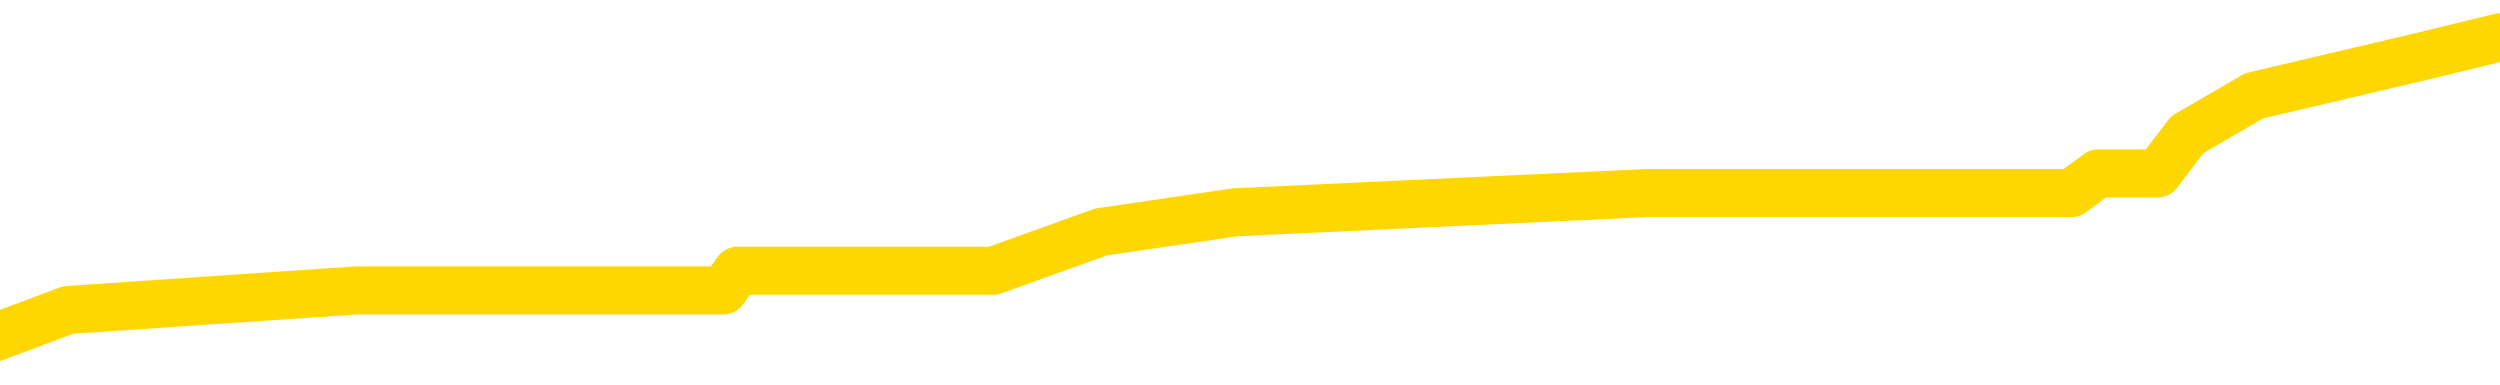 <svg xmlns="http://www.w3.org/2000/svg" version="1.1" viewBox="0 0 6500 1000">
	<path fill="none" stroke="gold" stroke-width="125" stroke-linecap="round" stroke-linejoin="round" d="M0 95692  L-533789 95692 L-533605 95641 L-533115 95540 L-532821 95489 L-532510 95388 L-532276 95337 L-532222 95236 L-532163 95135 L-532010 95084 L-531969 94983 L-531837 94932 L-531544 94882 L-531003 94882 L-530393 94831 L-530345 94831 L-529705 94780 L-529672 94780 L-529146 94780 L-529014 94730 L-528623 94628 L-528295 94527 L-528178 94426 L-527967 94325 L-527250 94325 L-526680 94274 L-526573 94274 L-526398 94223 L-526177 94122 L-525775 94071 L-525750 93970 L-524822 93869 L-524734 93768 L-524652 93666 L-524582 93565 L-524285 93514 L-524133 93413 L-522243 93464 L-522142 93464 L-521879 93464 L-521586 93514 L-521444 93413 L-521196 93413 L-521160 93363 L-521001 93312 L-520538 93211 L-520285 93160 L-520073 93059 L-519821 93008 L-519473 92957 L-518545 92856 L-518452 92755 L-518041 92704 L-516870 92603 L-515681 92552 L-515589 92451 L-515561 92350 L-515295 92249 L-514996 92147 L-514867 92046 L-514830 91945 L-514015 91945 L-513631 91995 L-512571 92046 L-512510 92046 L-512244 93059 L-511773 94021 L-511581 94983 L-511317 95945 L-510980 95894 L-510845 95844 L-510389 95793 L-509646 95742 L-509629 95692 L-509463 95590 L-509395 95590 L-508879 95540 L-507850 95540 L-507654 95489 L-507166 95438 L-506804 95388 L-506395 95388 L-506009 95438 L-504306 95438 L-504208 95438 L-504136 95438 L-504075 95438 L-503890 95388 L-503554 95388 L-502913 95337 L-502836 95287 L-502775 95287 L-502588 95236 L-502509 95236 L-502332 95185 L-502312 95135 L-502082 95135 L-501695 95084 L-500806 95084 L-500767 95033 L-500678 94983 L-500651 94882 L-499643 94831 L-499493 94730 L-499469 94679 L-499336 94628 L-499296 94578 L-498038 94527 L-497980 94527 L-497440 94476 L-497388 94476 L-497341 94476 L-496946 94426 L-496807 94375 L-496607 94325 L-496460 94325 L-496295 94325 L-496019 94375 L-495660 94375 L-495108 94325 L-494463 94274 L-494204 94173 L-494050 94122 L-493649 94071 L-493609 94021 L-493488 93970 L-493427 94021 L-493413 94021 L-493319 94021 L-493026 93970 L-492874 93768 L-492544 93666 L-492466 93565 L-492390 93514 L-492164 93363 L-492097 93261 L-491869 93160 L-491817 93059 L-491652 93008 L-490647 92957 L-490463 92907 L-489912 92856 L-489519 92755 L-489122 92704 L-488272 92603 L-488193 92552 L-487614 92502 L-487173 92502 L-486932 92451 L-486775 92451 L-486374 92350 L-486354 92350 L-485909 92299 L-485503 92249 L-485367 92147 L-485192 92046 L-485056 91945 L-484805 91844 L-483806 91793 L-483723 91742 L-483588 91692 L-483549 91641 L-482660 91590 L-482444 91540 L-482001 91489 L-481883 91438 L-481826 91388 L-481150 91388 L-481050 91337 L-481021 91337 L-479679 91287 L-479273 91236 L-479234 91185 L-478306 91135 L-478207 91084 L-478075 91033 L-477670 90983 L-477644 90932 L-477551 90882 L-477335 90831 L-476924 90730 L-475770 90628 L-475478 90527 L-475450 90426 L-474842 90375 L-474592 90274 L-474572 90223 L-473643 90173 L-473591 90071 L-473469 90021 L-473451 89920 L-473295 89869 L-473120 89768 L-472984 89717 L-472927 89666 L-472819 89616 L-472734 89565 L-472501 89514 L-472426 89464 L-472117 89413 L-471999 89363 L-471830 89312 L-471738 89261 L-471636 89261 L-471613 89211 L-471535 89211 L-471437 89109 L-471071 89059 L-470966 89008 L-470463 88957 L-470011 88907 L-469973 88856 L-469949 88806 L-469908 88755 L-469779 88704 L-469678 88654 L-469237 88603 L-468954 88552 L-468362 88502 L-468232 88451 L-467957 88350 L-467805 88299 L-467651 88249 L-467566 88147 L-467488 88097 L-467303 88046 L-467252 88046 L-467224 87995 L-467145 87945 L-467122 87894 L-466838 87793 L-466235 87692 L-465239 87641 L-464941 87590 L-464207 87540 L-463963 87489 L-463873 87438 L-463296 87388 L-462597 87337 L-461845 87287 L-461526 87236 L-461144 87135 L-461066 87084 L-460432 87033 L-460247 86983 L-460159 86983 L-460029 86983 L-459716 86932 L-459667 86882 L-459525 86831 L-459503 86780 L-458536 86730 L-457990 86679 L-457512 86679 L-457451 86679 L-457127 86679 L-457106 86628 L-457043 86628 L-456833 86578 L-456756 86527 L-456702 86476 L-456679 86426 L-456640 86375 L-456624 86325 L-455867 86274 L-455851 86223 L-455051 86173 L-454899 86122 L-453993 86071 L-453487 86021 L-453258 85920 L-453217 85920 L-453101 85869 L-452925 85818 L-452171 85869 L-452036 85818 L-451872 85768 L-451554 85717 L-451378 85616 L-450356 85514 L-450332 85413 L-450081 85363 L-449868 85261 L-449234 85211 L-448996 85109 L-448964 85008 L-448785 84907 L-448705 84806 L-448615 84755 L-448551 84654 L-448111 84552 L-448087 84502 L-447546 84451 L-447291 84401 L-446796 84350 L-445919 84299 L-445882 84249 L-445829 84198 L-445788 84147 L-445671 84097 L-445394 84046 L-445187 83945 L-444990 83844 L-444967 83742 L-444916 83641 L-444877 83590 L-444799 83540 L-444202 83438 L-444142 83388 L-444038 83337 L-443884 83287 L-443252 83236 L-442571 83185 L-442268 83084 L-441922 83033 L-441724 82983 L-441676 82882 L-441355 82831 L-440728 82780 L-440581 82730 L-440545 82679 L-440487 82628 L-440410 82527 L-440169 82527 L-440081 82476 L-439987 82426 L-439693 82375 L-439559 82325 L-439499 82274 L-439462 82173 L-439190 82173 L-438184 82122 L-438008 82071 L-437957 82071 L-437665 82021 L-437472 81920 L-437139 81869 L-436632 81818 L-436070 81717 L-436056 81616 L-436039 81565 L-435939 81464 L-435824 81363 L-435785 81261 L-435747 81211 L-435682 81211 L-435653 81160 L-435514 81211 L-435222 81211 L-435172 81211 L-435066 81211 L-434802 81160 L-434337 81109 L-434193 81109 L-434138 81008 L-434081 80957 L-433890 80907 L-433525 80856 L-433310 80856 L-433115 80856 L-433058 80856 L-432998 80755 L-432845 80704 L-432575 80654 L-432145 80907 L-432130 80907 L-432053 80856 L-431988 80806 L-431859 80451 L-431835 80401 L-431551 80350 L-431504 80299 L-431449 80249 L-430987 80198 L-430948 80198 L-430907 80147 L-430717 80097 L-430237 80046 L-429750 79995 L-429733 79945 L-429695 79894 L-429438 79844 L-429361 79742 L-429131 79692 L-429115 79590 L-428821 79489 L-428378 79438 L-427932 79388 L-427427 79337 L-427273 79287 L-426987 79236 L-426947 79135 L-426615 79084 L-426394 79033 L-425877 78932 L-425801 78882 L-425553 78780 L-425358 78679 L-425299 78628 L-424522 78578 L-424448 78578 L-424217 78527 L-424201 78527 L-424139 78476 L-423943 78426 L-423479 78426 L-423456 78375 L-423326 78375 L-422025 78375 L-422009 78375 L-421932 78325 L-421838 78325 L-421621 78325 L-421469 78274 L-421290 78325 L-421236 78375 L-420950 78426 L-420910 78426 L-420540 78426 L-420100 78426 L-419917 78426 L-419596 78375 L-419301 78375 L-418855 78274 L-418783 78223 L-418321 78122 L-417883 78071 L-417701 78021 L-416247 77920 L-416115 77869 L-415658 77768 L-415431 77717 L-415045 77616 L-414529 77514 L-413574 77413 L-412780 77312 L-412106 77261 L-411680 77160 L-411369 77109 L-411139 76957 L-410456 76806 L-410443 76654 L-410233 76451 L-410211 76401 L-410037 76299 L-409087 76249 L-408818 76147 L-408003 76097 L-407693 75995 L-407655 75945 L-407598 75844 L-406981 75793 L-406343 75692 L-404717 75641 L-404043 75590 L-403401 75590 L-403323 75590 L-403267 75590 L-403231 75590 L-403203 75540 L-403091 75438 L-403073 75388 L-403051 75337 L-402897 75287 L-402844 75185 L-402766 75135 L-402646 75084 L-402549 75033 L-402431 74983 L-402162 74882 L-401892 74831 L-401875 74730 L-401675 74679 L-401528 74578 L-401301 74527 L-401167 74476 L-400858 74426 L-400798 74375 L-400445 74274 L-400097 74223 L-399996 74173 L-399931 74071 L-399871 74021 L-399487 73920 L-399106 73869 L-399002 73818 L-398742 73768 L-398470 73666 L-398311 73616 L-398279 73565 L-398217 73514 L-398076 73464 L-397892 73413 L-397847 73363 L-397559 73363 L-397543 73312 L-397310 73312 L-397249 73261 L-397211 73261 L-396631 73211 L-396497 73160 L-396474 72957 L-396455 72603 L-396438 72198 L-396422 71793 L-396398 71388 L-396381 71084 L-396360 70730 L-396343 70375 L-396320 70173 L-396303 69970 L-396282 69818 L-396265 69717 L-396216 69565 L-396144 69413 L-396109 69160 L-396086 68957 L-396050 68755 L-396008 68552 L-395972 68451 L-395956 68249 L-395931 68097 L-395894 67995 L-395877 67844 L-395854 67742 L-395837 67641 L-395818 67540 L-395802 67438 L-395773 67287 L-395747 67135 L-395701 67084 L-395685 66983 L-395643 66932 L-395595 66831 L-395524 66730 L-395509 66628 L-395493 66527 L-395431 66476 L-395392 66426 L-395352 66375 L-395186 66325 L-395121 66274 L-395105 66223 L-395061 66122 L-395003 66071 L-394790 66021 L-394757 65970 L-394714 65920 L-394636 65869 L-394099 65818 L-394021 65768 L-393916 65666 L-393828 65616 L-393652 65565 L-393301 65514 L-393145 65464 L-392707 65413 L-392551 65363 L-392421 65312 L-391717 65211 L-391516 65160 L-390555 65059 L-390073 65008 L-389974 65008 L-389881 64957 L-389636 64907 L-389563 64856 L-389120 64755 L-389024 64704 L-389009 64654 L-388993 64603 L-388968 64552 L-388502 64502 L-388286 64451 L-388146 64401 L-387852 64350 L-387764 64299 L-387722 64249 L-387692 64198 L-387520 64147 L-387461 64097 L-387385 64046 L-387304 63995 L-387234 63995 L-386925 63945 L-386840 63894 L-386626 63844 L-386591 63793 L-385908 63742 L-385809 63692 L-385604 63641 L-385557 63590 L-385279 63540 L-385217 63489 L-385200 63388 L-385122 63337 L-384814 63236 L-384789 63185 L-384735 63084 L-384712 63033 L-384590 62983 L-384454 62882 L-384210 62831 L-384084 62831 L-383438 62780 L-383422 62780 L-383397 62780 L-383217 62679 L-383141 62628 L-383049 62578 L-382621 62527 L-382205 62476 L-381812 62375 L-381733 62325 L-381714 62274 L-381351 62223 L-381115 62173 L-380887 62122 L-380573 62071 L-380495 62021 L-380415 61920 L-380237 61818 L-380221 61768 L-379956 61666 L-379876 61616 L-379645 61565 L-379419 61514 L-379104 61514 L-378928 61464 L-378567 61464 L-378176 61413 L-378106 61312 L-378042 61261 L-377902 61160 L-377850 61109 L-377749 61008 L-377247 60957 L-377050 60907 L-376803 60856 L-376617 60806 L-376318 60755 L-376242 60704 L-376076 60603 L-375191 60552 L-375163 60451 L-375040 60350 L-374461 60299 L-374383 60249 L-373670 60249 L-373358 60249 L-373145 60249 L-373128 60249 L-372741 60249 L-372216 60147 L-371770 60097 L-371441 60046 L-371288 59995 L-370962 59995 L-370784 59945 L-370702 59945 L-370496 59844 L-370320 59793 L-369391 59742 L-368502 59692 L-368463 59641 L-368235 59641 L-367856 59590 L-367068 59540 L-366834 59489 L-366758 59438 L-366401 59388 L-365829 59287 L-365562 59236 L-365175 59185 L-365072 59185 L-364902 59185 L-364283 59185 L-364072 59185 L-363764 59185 L-363711 59135 L-363584 59084 L-363530 59033 L-363411 58983 L-363075 58882 L-362116 58831 L-361984 58730 L-361783 58679 L-361151 58628 L-360840 58578 L-360426 58527 L-360399 58476 L-360253 58426 L-359833 58375 L-358501 58375 L-358454 58325 L-358325 58223 L-358308 58173 L-357730 58071 L-357525 58021 L-357495 57970 L-357454 57920 L-357397 57869 L-357359 57818 L-357281 57768 L-357138 57717 L-356684 57666 L-356566 57616 L-356280 57565 L-355908 57514 L-355811 57464 L-355485 57413 L-355130 57363 L-354960 57312 L-354913 57261 L-354804 57211 L-354715 57160 L-354687 57109 L-354611 57008 L-354307 56957 L-354273 56856 L-354202 56806 L-353834 56755 L-353498 56704 L-353417 56704 L-353198 56654 L-353026 56603 L-352999 56552 L-352501 56502 L-351952 56401 L-351072 56350 L-350973 56249 L-350897 56198 L-350622 56147 L-350375 56046 L-350301 55995 L-350239 55894 L-350120 55844 L-350078 55793 L-349968 55742 L-349891 55641 L-349190 55590 L-348945 55540 L-348905 55489 L-348749 55438 L-348150 55438 L-347923 55438 L-347831 55438 L-347355 55438 L-346758 55337 L-346238 55287 L-346217 55236 L-346072 55185 L-345752 55185 L-345210 55185 L-344978 55185 L-344808 55185 L-344321 55135 L-344094 55084 L-344009 55033 L-343662 54983 L-343336 54983 L-342813 54932 L-342486 54882 L-341886 54831 L-341688 54730 L-341636 54679 L-341595 54628 L-341314 54578 L-340630 54476 L-340320 54426 L-340295 54325 L-340104 54274 L-339881 54223 L-339795 54173 L-339131 54071 L-339107 54021 L-338885 53920 L-338555 53869 L-338203 53768 L-337998 53717 L-337766 53616 L-337508 53565 L-337318 53464 L-337271 53413 L-337044 53363 L-337009 53312 L-336853 53261 L-336638 53211 L-336465 53160 L-336374 53109 L-336097 53059 L-335853 53008 L-335538 52957 L-335111 52957 L-335074 52957 L-334591 52957 L-334357 52957 L-334146 52907 L-333919 52856 L-333370 52856 L-333122 52806 L-332288 52806 L-332233 52755 L-332211 52704 L-332053 52654 L-331591 52603 L-331551 52552 L-331211 52451 L-331077 52401 L-330855 52350 L-330283 52299 L-329811 52249 L-329616 52198 L-329424 52147 L-329234 52097 L-329132 52046 L-328764 51995 L-328717 51945 L-328636 51894 L-327342 51844 L-327294 51793 L-327026 51793 L-326881 51793 L-326330 51793 L-326213 51742 L-326131 51692 L-325772 51641 L-325549 51590 L-325267 51540 L-324938 51438 L-324430 51388 L-324318 51337 L-324239 51287 L-324074 51236 L-323780 51236 L-323311 51236 L-323115 51287 L-323064 51287 L-322414 51236 L-322293 51185 L-321839 51185 L-321803 51135 L-321334 51084 L-321224 51033 L-321207 50983 L-320991 50983 L-320810 50932 L-320279 50932 L-319249 50932 L-319050 50882 L-318591 50831 L-317643 50730 L-317544 50679 L-317191 50578 L-317130 50527 L-317115 50476 L-317080 50426 L-316711 50375 L-316591 50325 L-316349 50274 L-316185 50223 L-315997 50173 L-315877 50122 L-314806 50021 L-313948 49970 L-313736 49869 L-313638 49818 L-313464 49717 L-313131 49666 L-313059 49616 L-313002 49565 L-312826 49565 L-312437 49514 L-312202 49464 L-312091 49413 L-311974 49363 L-310993 49312 L-310967 49261 L-310373 49160 L-310341 49160 L-310192 49109 L-309908 49059 L-308996 49059 L-308050 49059 L-307897 49008 L-307794 49008 L-307663 48957 L-307519 48907 L-307493 48856 L-307379 48806 L-307160 48755 L-306479 48704 L-306350 48654 L-306046 48603 L-305807 48502 L-305474 48451 L-304835 48401 L-304493 48299 L-304431 48249 L-304275 48249 L-303354 48249 L-302883 48249 L-302840 48249 L-302827 48198 L-302786 48147 L-302764 48097 L-302737 48046 L-302593 47995 L-302170 47945 L-301835 47945 L-301644 47894 L-301215 47894 L-301027 47844 L-300638 47742 L-300104 47692 L-299732 47641 L-299710 47641 L-299460 47590 L-299342 47540 L-299266 47489 L-299130 47438 L-299091 47388 L-299011 47337 L-298617 47287 L-298121 47236 L-298009 47135 L-297836 47084 L-297527 47033 L-297080 46983 L-296757 46932 L-296615 46831 L-296187 46730 L-296034 46628 L-295979 46527 L-295165 46476 L-295145 46426 L-294774 46375 L-294717 46375 L-293588 46325 L-293520 46325 L-292961 46274 L-292767 46223 L-292630 46173 L-292397 46122 L-292050 46071 L-292015 45970 L-291980 45920 L-291912 45818 L-291563 45768 L-291391 45717 L-290906 45666 L-290890 45616 L-290564 45565 L-290407 45514 L-289266 45413 L-289241 45363 L-289050 45261 L-288856 45211 L-288606 45160 L-288589 45109 L-287569 45059 L-287271 45008 L-287195 44957 L-287059 44856 L-286883 44806 L-286307 44704 L-286091 44654 L-286027 44603 L-285897 44552 L-285860 44451 L-285337 44401 L-285199 64350 L-285184 64350 L-285162 64350 L-285141 64350 L-284914 44350 L-284138 44350 L-284097 44350 L-283729 44350 L-283650 44299 L-283598 44249 L-282925 44198 L-282183 44147 L-281758 44147 L-281310 44097 L-280249 44046 L-279937 43945 L-279527 43945 L-279455 43894 L-278931 43894 L-278836 43894 L-278818 43894 L-278374 43844 L-278188 43742 L-277408 43641 L-276735 43590 L-276323 43438 L-276091 43337 L-275951 43287 L-275869 43185 L-275849 43135 L-275773 43135 L-275645 43084 L-275328 43135 L-275104 43135 L-274779 43084 L-274716 43084 L-274346 43084 L-274313 43084 L-274105 43084 L-273437 43084 L-273360 43084 L-273202 42983 L-273091 42983 L-272765 42932 L-272610 42882 L-272269 42882 L-272212 42780 L-271874 42679 L-271670 42628 L-271617 42527 L-270241 42476 L-270111 42426 L-269678 42375 L-269357 42325 L-268529 42223 L-268406 42173 L-267675 42071 L-267519 41970 L-267479 41920 L-267425 41869 L-267402 41818 L-267288 41768 L-266991 41717 L-266701 41666 L-266647 41616 L-266526 41565 L-266496 41514 L-266397 41464 L-265953 41464 L-265801 41413 L-264966 41413 L-264424 41363 L-264089 41363 L-264073 41312 L-263998 41261 L-263882 41211 L-263687 41160 L-263423 41109 L-262588 41059 L-262492 41008 L-261970 40957 L-261929 40907 L-261829 40856 L-261001 40856 L-260866 40806 L-260527 40806 L-259973 40755 L-259593 40704 L-259430 40654 L-259121 40603 L-258308 40552 L-258002 40502 L-257733 40502 L-257412 40502 L-257091 40552 L-256816 40552 L-255987 40451 L-255892 40401 L-255799 40249 L-255695 40097 L-255308 39945 L-254828 39844 L-254811 39793 L-254693 39742 L-254325 39641 L-254230 39590 L-253396 39489 L-253319 39438 L-253020 39388 L-252929 39337 L-252522 39236 L-252411 39135 L-251712 39084 L-251239 39033 L-251179 38983 L-250960 38882 L-250686 38831 L-250573 38780 L-249546 38730 L-249160 38679 L-249139 38628 L-248807 38578 L-248562 38527 L-248129 38476 L-248019 38426 L-247901 38375 L-247449 38274 L-246859 38223 L-246522 38173 L-244629 38122 L-244516 38021 L-244304 37970 L-242986 37920 L-242879 26527 L-242813 15287 L-242777 4907 L-242715 4907 L-242216 16198 L-241541 27337 L-241519 37616 L-241248 37514 L-240280 37514 L-239591 37464 L-239429 37413 L-238888 37363 L-238798 37312 L-237779 37261 L-236831 37160 L-236466 37211 L-236363 37261 L-235775 37261 L-235715 37261 L-235615 37211 L-235174 37109 L-235067 37059 L-234625 37008 L-233626 36856 L-233369 36704 L-233266 36552 L-233136 36451 L-232769 36350 L-232189 36249 L-232158 36198 L-231842 36147 L-229859 36097 L-229743 36046 L-229676 36046 L-229317 35995 L-227698 35945 L-227521 35945 L-227377 35945 L-226554 35995 L-226501 36046 L-226447 36046 L-226013 36046 L-225032 36097 L-224959 36097 L-223874 36046 L-223661 36046 L-222945 35945 L-222556 35894 L-222337 35793 L-222018 35692 L-221524 35590 L-221396 35540 L-221168 35438 L-220935 35337 L-220876 35287 L-220586 35236 L-220314 35135 L-219284 35084 L-217619 35033 L-217200 34983 L-217063 34932 L-216907 34932 L-216602 34882 L-216373 34780 L-216215 34730 L-216056 34628 L-215886 34527 L-215839 34476 L-215786 34426 L-215764 34426 L-215378 34375 L-215128 34375 L-214858 34375 L-214697 34375 L-214607 34375 L-212949 34375 L-212783 34426 L-212404 34375 L-211944 34375 L-211334 34274 L-210241 34223 L-209810 34173 L-209778 34122 L-209716 34071 L-209698 34021 L-207995 33970 L-207953 33920 L-207486 33869 L-207300 33818 L-207267 33717 L-206672 33666 L-206622 33616 L-206300 33565 L-206249 33514 L-206038 33464 L-206020 33413 L-205754 33312 L-205701 33261 L-205232 33211 L-204722 33109 L-204644 33109 L-204349 33059 L-204333 33008 L-204294 32957 L-204223 32907 L-204066 32856 L-203120 32856 L-203063 32856 L-202542 32856 L-202350 32806 L-202249 32806 L-202023 32755 L-201513 32755 L-201125 34122 L-201056 34122 L-200707 34071 L-200350 34021 L-199222 32552 L-199170 32451 L-198944 32401 L-198910 32350 L-198785 32249 L-198687 32249 L-198422 32249 L-197682 32299 L-197103 32299 L-196810 32299 L-196104 32299 L-195925 32249 L-195902 32249 L-195266 32198 L-194955 32147 L-194558 32147 L-194529 32097 L-194508 32046 L-194354 31995 L-193669 31995 L-193652 31995 L-193312 31995 L-193040 31945 L-193002 31894 L-192946 31793 L-192924 31742 L-192852 31692 L-192520 31641 L-192414 31590 L-192386 31489 L-192187 31438 L-192035 31388 L-191166 31337 L-190604 31236 L-190588 31236 L-190487 31185 L-190384 31236 L-190238 31236 L-190160 31236 L-190122 31185 L-190067 31135 L-189993 31084 L-189848 31033 L-189366 31033 L-188962 30983 L-188096 31033 L-188076 31033 L-187818 31033 L-187741 31033 L-187712 30983 L-187702 30882 L-187685 30831 L-187392 30780 L-187352 30730 L-187280 30679 L-187207 30628 L-187002 30578 L-186842 30426 L-186540 30274 L-186463 30071 L-186446 29920 L-186230 29818 L-185998 29818 L-185888 29869 L-185519 29920 L-185360 29920 L-185129 29920 L-184961 29920 L-184815 29869 L-184683 29818 L-183408 29717 L-183004 29616 L-182943 29565 L-182827 29464 L-182401 29413 L-182386 29312 L-182324 29261 L-182051 29160 L-181938 29109 L-181656 29008 L-181379 28957 L-180954 28856 L-180931 28806 L-180853 28755 L-180728 28704 L-180141 28654 L-179750 28603 L-179414 28552 L-178825 28502 L-178723 28502 L-178552 28451 L-178416 28451 L-177588 28401 L-176403 28350 L-176367 28299 L-176312 28299 L-176091 28249 L-175886 28249 L-175731 28249 L-175475 28198 L-175398 28147 L-174856 28097 L-174819 28046 L-174570 27995 L-174183 27945 L-173357 27894 L-172999 27844 L-172689 27844 L-172431 27793 L-172207 27742 L-171801 27692 L-171684 27641 L-171501 27590 L-171448 27590 L-171259 27540 L-171088 27489 L-171060 27438 L-170779 27388 L-170469 27337 L-170331 27287 L-170021 27236 L-169827 27236 L-169812 27185 L-169092 27185 L-168959 27084 L-168661 27033 L-168571 26983 L-167970 26983 L-167932 26932 L-167853 26882 L-167233 26831 L-167081 26730 L-167041 26679 L-166730 26628 L-166538 26578 L-166345 26476 L-166290 26375 L-165981 26325 L-165929 26274 L-165874 26325 L-165848 26325 L-165724 26325 L-164913 26274 L-164837 26223 L-164296 26173 L-164027 26122 L-163368 26071 L-162460 26021 L-162219 25970 L-161686 25920 L-161469 25869 L-160362 25920 L-160312 25920 L-159536 25920 L-158988 25869 L-158877 25818 L-158724 25717 L-158669 25666 L-158504 25616 L-158126 25565 L-157679 25514 L-157624 25464 L-157470 25413 L-156790 25363 L-156570 25312 L-156052 25261 L-155203 25160 L-155187 25109 L-153396 25059 L-152841 25008 L-152724 24957 L-151718 24907 L-151682 24856 L-151449 24856 L-151357 24856 L-151317 24856 L-150985 24806 L-150633 24755 L-150367 24654 L-150081 24603 L-149770 24502 L-149516 24401 L-149422 24350 L-148932 24299 L-148725 24249 L-148159 24198 L-148045 24249 L-147694 24198 L-147642 24198 L-147602 24198 L-146999 24097 L-146265 23995 L-145684 23894 L-145448 23793 L-144908 23641 L-144755 23540 L-144253 23489 L-144044 23388 L-144021 23388 L-143962 23337 L-142999 23337 L-142822 23287 L-142380 23236 L-142356 23135 L-142201 23084 L-142119 23084 L-141969 23135 L-141322 23135 L-141272 23084 L-140152 23033 L-139168 22983 L-139107 22932 L-138386 22882 L-137521 22831 L-137142 22780 L-136923 22780 L-136164 22730 L-136112 22679 L-135803 22578 L-134951 22578 L-134758 22527 L-134581 22476 L-134357 22476 L-134230 22426 L-134038 22426 L-133806 22375 L-133636 22426 L-133350 22375 L-133070 22375 L-132987 22325 L-132817 22274 L-132800 22173 L-132646 22122 L-132607 22071 L-131832 22021 L-131755 22021 L-131523 21920 L-131096 21869 L-130751 21818 L-130167 21768 L-129899 21768 L-129640 21768 L-129510 21666 L-129494 21616 L-129380 21565 L-129356 21514 L-129122 21464 L-129086 21413 L-127770 21413 L-127714 21363 L-127035 21261 L-126463 21261 L-126337 21261 L-126184 21261 L-126107 21261 L-125795 21160 L-125522 21109 L-125433 21008 L-125332 21008 L-124404 20957 L-124327 20957 L-123963 20957 L-123939 20907 L-123903 20856 L-123127 20755 L-123035 20704 L-122895 20654 L-122493 20603 L-122232 20603 L-121988 20654 L-121774 20603 L-121694 20603 L-121617 20603 L-121541 20603 L-121354 20654 L-121288 20654 L-121038 20654 L-120983 20603 L-120845 20552 L-120766 20451 L-120652 20401 L-120429 20350 L-120265 20299 L-120224 20249 L-120055 20198 L-119684 20147 L-119669 20097 L-119553 20046 L-118832 19995 L-118796 19945 L-118663 19945 L-118315 19894 L-117904 19894 L-117867 19894 L-117789 19844 L-117750 19793 L-117386 19742 L-117182 19692 L-117167 19641 L-116822 19590 L-116473 19590 L-116147 19590 L-116046 19540 L-115893 19540 L-115698 19489 L-115467 19489 L-115374 19489 L-115219 19489 L-115141 19489 L-115101 19438 L-114987 19388 L-114964 19337 L-114713 19337 L-114574 19236 L-113997 19084 L-113168 18983 L-112681 18882 L-112559 18831 L-112521 18780 L-112508 18730 L-112356 18628 L-112255 18527 L-112022 18476 L-111632 18375 L-111327 18325 L-111312 18274 L-111141 18223 L-110902 18122 L-110306 18122 L-109702 18071 L-109663 18071 L-109622 18071 L-109469 18021 L-109416 17970 L-109353 17920 L-109285 17869 L-109231 17768 L-109205 17717 L-109159 17666 L-109064 17565 L-108927 17514 L-108774 17464 L-108642 17413 L-108601 17413 L-108565 17363 L-108503 17312 L-108230 17211 L-107915 17160 L-107874 17059 L-107789 17008 L-107612 16957 L-107375 16907 L-107017 16856 L-106987 16806 L-106418 16755 L-106295 16704 L-106059 16654 L-106036 16654 L-105755 16603 L-105469 16603 L-105214 16603 L-104642 16552 L-104345 16502 L-104269 16451 L-103570 16401 L-103493 16350 L-103458 16299 L-103431 16249 L-103380 16147 L-103186 16097 L-103046 15995 L-103010 15945 L-102969 15894 L-102374 15844 L-102142 15793 L-101858 16147 L-101804 16451 L-101730 16806 L-101652 17109 L-101416 17008 L-101172 16957 L-101036 16907 L-100930 16856 L-100850 16806 L-100463 16704 L-100336 16654 L-100183 16603 L-100146 16552 L-100000 16502 L-99778 16451 L-99604 16401 L-99535 16350 L-98714 16249 L-98698 16249 L-98403 16198 L-97615 16147 L-97305 16147 L-97159 16097 L-96931 16046 L-96730 15945 L-95793 15894 L-95757 15844 L-95734 15793 L-95693 15692 L-95425 15641 L-94828 15590 L-94764 15540 L-94729 15489 L-94712 15438 L-94017 15438 L-93816 15438 L-93784 15438 L-93450 15438 L-93343 15388 L-92718 15287 L-92214 15236 L-92176 15135 L-91734 15135 L-91638 15084 L-91479 15084 L-91166 15084 L-91154 15084 L-90714 15135 L-90232 15185 L-90103 15185 L-89782 15185 L-89714 15135 L-89410 15135 L-89234 15084 L-89040 15033 L-88798 14932 L-88600 14831 L-88574 14730 L-87996 14679 L-87926 14628 L-87517 14578 L-87462 14527 L-87416 14476 L-87052 14426 L-86906 14375 L-86701 14325 L-86604 14325 L-86449 14274 L-86388 14223 L-86240 14122 L-86140 14071 L-85583 14071 L-85560 14173 L-85388 14223 L-84846 14274 L-84785 14274 L-84732 14173 L-84703 14071 L-84632 14021 L-84615 13920 L-84552 13869 L-84515 13768 L-84361 13717 L-84035 13666 L-83469 13616 L-83455 13565 L-83393 13464 L-83291 13363 L-83245 13363 L-83002 13312 L-82580 13312 L-82425 13312 L-80684 13211 L-80142 13160 L-79198 13109 L-78789 13059 L-78248 12957 L-78052 12907 L-77883 12856 L-77587 12806 L-77473 12755 L-77457 12755 L-77303 12704 L-77163 12654 L-77086 12552 L-76954 12552 L-76607 12552 L-76236 12603 L-75638 12603 L-75462 12603 L-75306 12552 L-75037 12502 L-74885 12502 L-74594 12654 L-74571 12755 L-74488 12856 L-74260 12957 L-73561 12907 L-73434 12856 L-73003 12806 L-72908 12755 L-71703 12755 L-71654 12704 L-71361 12704 L-70958 12654 L-70682 12552 L-70663 12502 L-70545 12451 L-70469 12401 L-70287 12350 L-69807 12299 L-69356 12198 L-68946 12147 L-68915 12097 L-68497 12046 L-68383 12046 L-68265 12046 L-68249 12046 L-68055 11995 L-68034 11894 L-67801 11844 L-67358 11793 L-67039 11692 L-66574 11692 L-66408 11641 L-66254 11590 L-66098 11590 L-65644 11590 L-65325 11590 L-65270 11641 L-64899 11641 L-64861 11692 L-64535 11692 L-64418 11641 L-64320 11590 L-63994 11489 L-63607 11438 L-63346 11388 L-62987 11287 L-62731 11236 L-60561 11185 L-60511 11135 L-60489 11084 L-60077 11084 L-60016 11084 L-59946 11135 L-59715 11135 L-59404 11084 L-59101 10983 L-59056 10932 L-58749 10882 L-58616 10831 L-58399 10780 L-57687 10730 L-57532 10730 L-57393 10679 L-57245 10679 L-57224 10679 L-57029 10628 L-57004 10578 L-56913 10527 L-56891 10476 L-56875 10426 L-56774 10375 L-55846 10325 L-55388 10325 L-54296 10223 L-53873 10223 L-53469 10173 L-53431 10122 L-53177 10071 L-52403 9970 L-52386 9920 L-52362 9869 L-52169 9818 L-51433 9768 L-51163 9717 L-51123 9666 L-50724 9565 L-50699 9514 L-49910 9464 L-49230 9413 L-47859 9363 L-47589 9312 L-47540 9261 L-47003 9160 L-46970 9109 L-46868 9008 L-46544 8957 L-46465 8907 L-46196 8907 L-45283 8856 L-45144 8856 L-44896 8755 L-44350 8755 L-43928 8704 L-43735 8654 L-43720 8654 L-43582 8552 L-43488 8502 L-43361 8451 L-43101 8401 L-43076 8299 L-42984 8249 L-42674 8198 L-42614 8147 L-42497 8147 L-42147 8147 L-41337 8147 L-41105 8046 L-40276 8046 L-40044 7945 L-39828 7894 L-39309 7894 L-38671 7844 L-38255 7793 L-37932 7742 L-37452 7692 L-37026 7692 L-36965 7641 L-36616 7641 L-36576 7590 L-36562 7540 L-36462 7438 L-36417 7438 L-35932 7388 L-35130 7388 L-34796 7388 L-33715 7337 L-33235 7287 L-33212 7236 L-33072 7185 L-32516 7135 L-31819 7084 L-31510 7033 L-31288 6983 L-31184 6932 L-31081 6831 L-30410 6780 L-30316 6730 L-30294 6730 L-30217 6679 L-30039 6679 L-29867 6679 L-29686 6628 L-29673 6578 L-29596 6527 L-29432 6476 L-28917 6426 L-28901 6375 L-28761 6375 L-28398 6325 L-28374 6325 L-28244 6274 L-28219 6223 L-27857 6173 L-27331 6071 L-27238 6021 L-27022 5920 L-26928 5869 L-26904 5818 L-26439 5768 L-26362 5768 L-25961 5717 L-25510 5717 L-24258 5666 L-24219 5616 L-23788 5565 L-23755 5514 L-23036 5464 L-22860 5413 L-22724 5363 L-22417 5312 L-22363 5261 L-22338 5160 L-22322 5059 L-22147 5008 L-21957 4957 L-21450 4957 L-21076 4552 L-20738 4097 L-20699 3692 L-19980 3337 L-19886 3287 L-19848 3236 L-19306 3236 L-19283 3185 L-18880 3135 L-18455 3084 L-18184 3084 L-18004 3033 L-17758 2932 L-17735 2882 L-17678 2780 L-17062 2730 L-16559 2679 L-16172 2679 L-15553 2730 L-15337 2730 L-15182 2780 L-13889 2679 L-13790 2628 L-13348 2527 L-13016 2476 L-12716 2375 L-12473 2325 L-11739 2223 L-11160 2173 L-10330 2122 L-10230 2071 L-9672 2021 L-9534 1970 L-7892 1920 L-7831 1920 L-7738 1920 L-6770 1920 L-6593 1869 L-6306 1869 L-6088 1869 L-6010 1818 L-5739 1818 L-5623 1768 L-5470 1717 L-5160 1666 L-5082 1616 L-4991 1616 L-4913 1565 L-4797 1565 L-4618 1514 L-4526 1464 L-4488 1413 L-3985 1413 L-3766 1363 L-3637 1363 L-3481 1312 L-3427 1261 L-3302 1261 L-2917 1211 L-2409 1160 L-2337 1109 L-1856 1059 L-1779 1008 L-1679 1008 L-1446 957 L-981 957 L-751 957 L-735 957 L-502 957 L-348 957 L-286 957 L-93 907 L177 806 L928 755 L1881 755 L1917 704 L2142 704 L2582 704 L2863 603 L3211 552 L4280 502 L5208 502 L5339 502 L5386 502 L5455 451 L5610 451 L5687 350 L5861 249 L6295 147 L6500 97" />
</svg>
